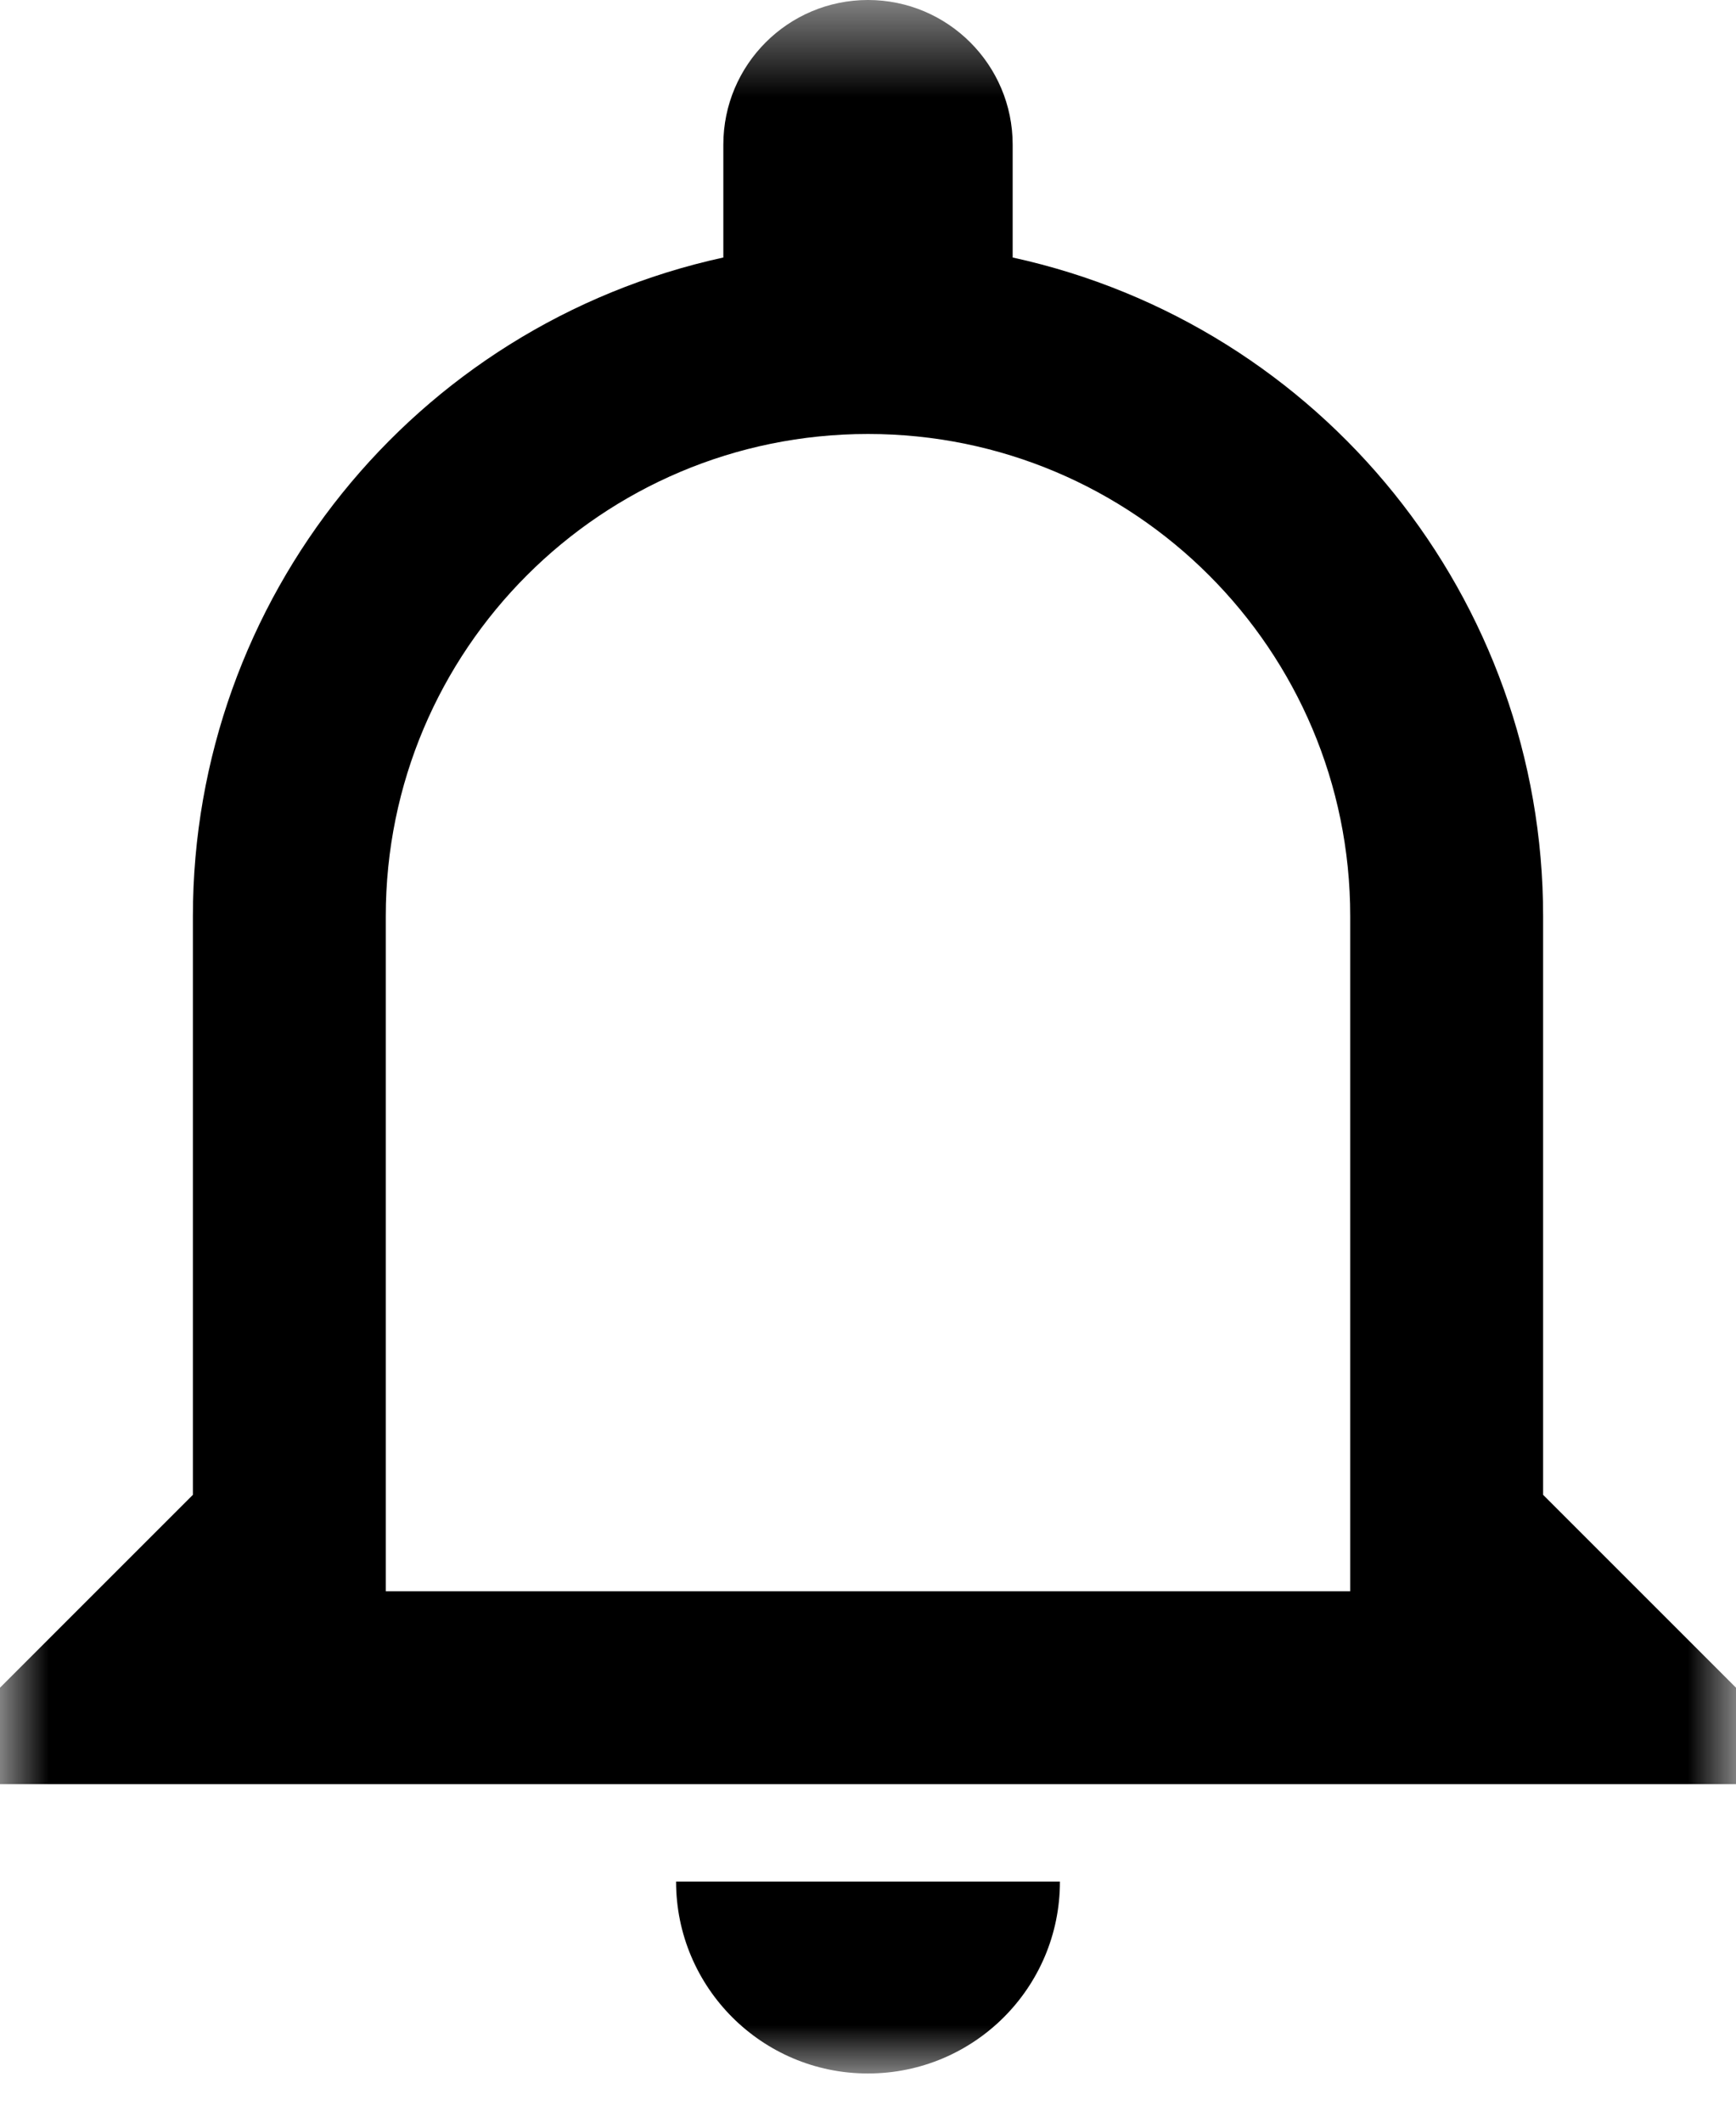 <svg xmlns="http://www.w3.org/2000/svg" xmlns:xlink="http://www.w3.org/1999/xlink" width="18" height="22" viewBox="0 0 18 22">
    <defs>
        <path id="prefix__a" d="M0 0.5L18 0.5 18 22 0 22z"/>
    </defs>
    <g fill="none" fill-rule="evenodd" transform="translate(0 -.5)">
        <mask id="prefix__b" fill="#fff">
            <use xlink:href="#prefix__a"/>
        </mask>
        <path fill="#000" d="M14 17H4v-7c0-2.761 2.238-5 5-5 2.761 0 5 2.239 5 5v7zm2-1v-6c0-3.286-2.29-6.128-5.5-6.83V2c0-.828-.672-1.5-1.5-1.5-.829 0-1.5.672-1.5 1.5v1.17C4.29 3.872 2.001 6.714 2 10v6l-2 2v1h18v-1l-2-2zm-7 6c1.1 0 1.99-.89 1.99-1.988v-.002H7.01c0 1.098.89 1.99 1.988 1.99H9z" mask="url(#prefix__b)"/>
    </g>
</svg>
